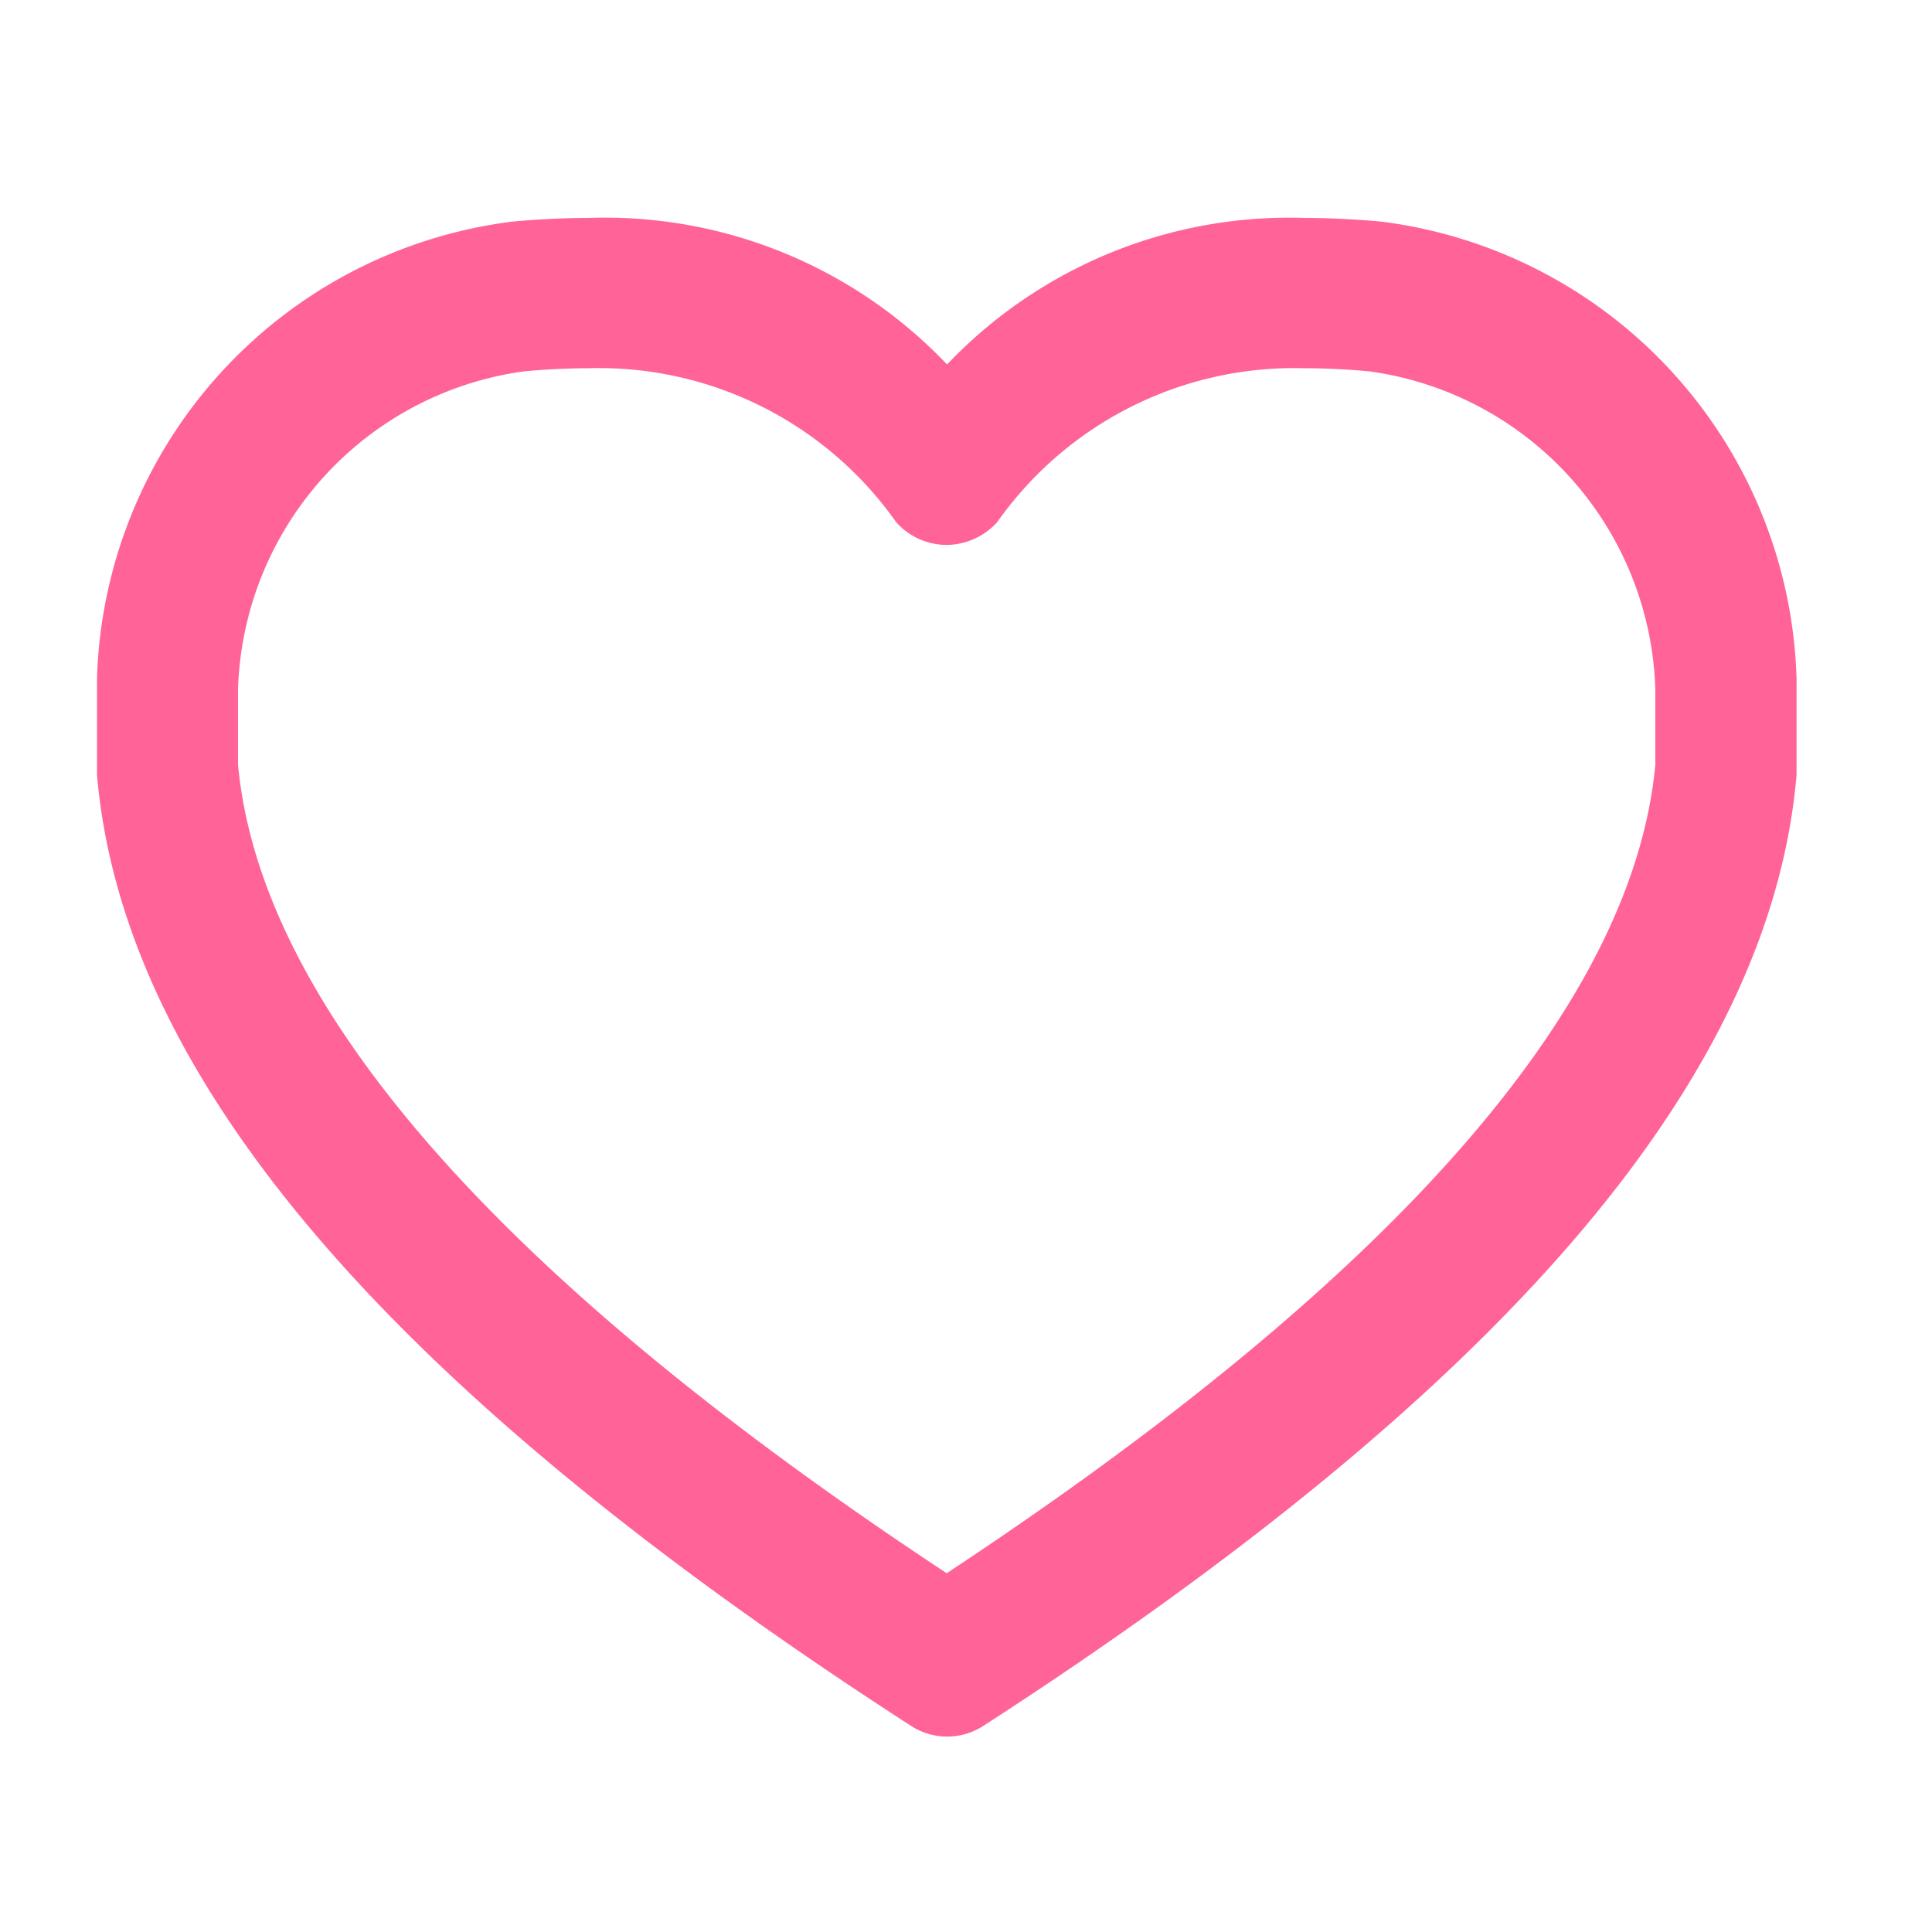 <svg xmlns="http://www.w3.org/2000/svg" width="20" height="20" viewBox="0 0 20 20">
  <g id="点赞" transform="translate(-0.207)">
    <rect id="矩形" width="20" height="20" transform="translate(0.207)" fill="#ff6398" opacity="0"/>
    <path id="形状" d="M8.8,15.721a.692.692,0,0,1-.378-.114C3.022,12.12.269,8.9,0,5.764c0-.023,0-.047,0-.07v-.85c0-.023,0-.048,0-.071A4.914,4.914,0,0,1,4.3.038C4.578.013,4.844,0,5.09,0A4.886,4.886,0,0,1,8.8,1.517,4.887,4.887,0,0,1,12.5,0c.247,0,.514.013.794.038a4.915,4.915,0,0,1,4.3,4.735c0,.023,0,.048,0,.071v.85c0,.023,0,.047,0,.07-.266,3.135-3.019,6.355-8.415,9.844A.689.689,0,0,1,8.8,15.721ZM5.09,1.556c-.215,0-.439.011-.668.032A3.427,3.427,0,0,0,1.46,4.882v.776c.231,2.5,2.7,5.313,7.336,8.372,4.636-3.059,7.105-5.876,7.336-8.372V4.882a3.427,3.427,0,0,0-2.963-3.294c-.229-.021-.454-.032-.669-.032A3.761,3.761,0,0,0,9.32,3.148a.714.714,0,0,1-.524.237.7.7,0,0,1-.524-.237A3.762,3.762,0,0,0,5.09,1.556Z" transform="translate(1.211 2.256)" fill="#ff6398"/>
  </g>
</svg>
